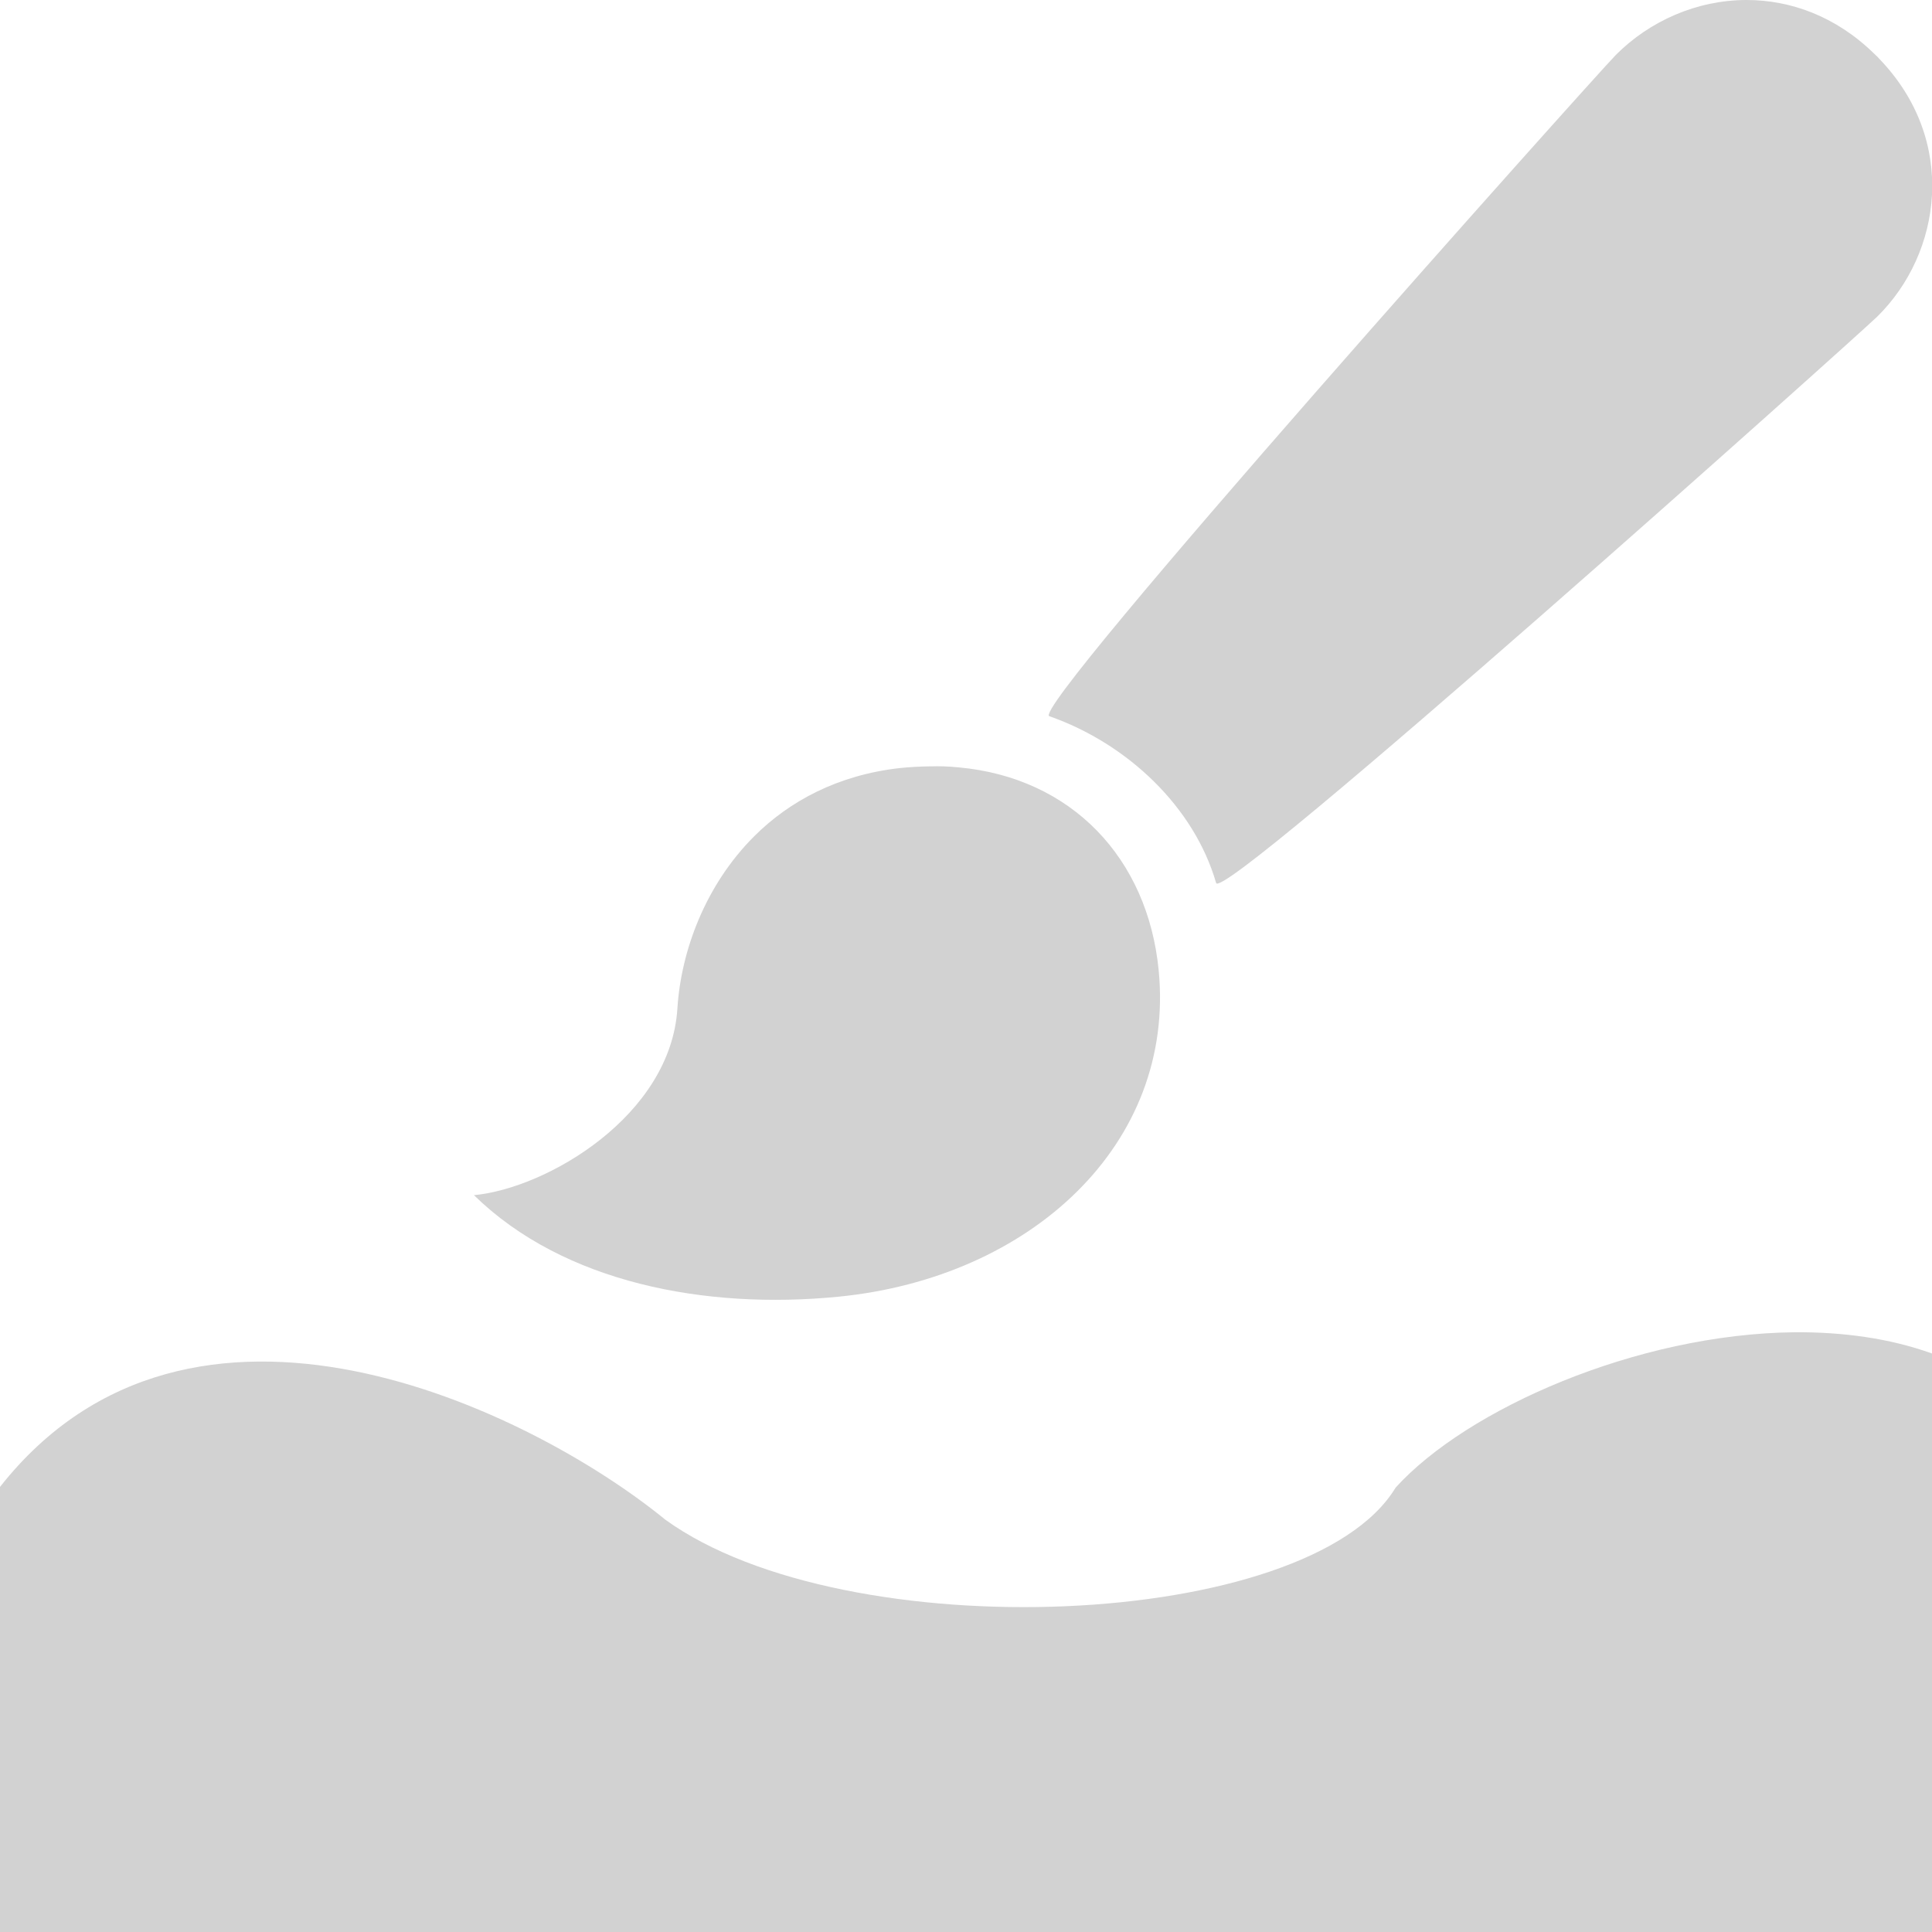 <?xml version="1.0" encoding="UTF-8" standalone="no"?>
<!-- Created with Inkscape (http://www.inkscape.org/) -->

<svg
   width="22"
   height="22"
   viewBox="0 0 5.821 5.821"
   version="1.1"
   id="svg5"
   inkscape:version="1.2.1 (9c6d41e410, 2022-07-14)"
   sodipodi:docname="light_soak_ink_off.svg"
   xmlns:inkscape="http://www.inkscape.org/namespaces/inkscape"
   xmlns:sodipodi="http://sodipodi.sourceforge.net/DTD/sodipodi-0.dtd"
   xmlns="http://www.w3.org/2000/svg"
   xmlns:svg="http://www.w3.org/2000/svg">
  <sodipodi:namedview
     id="namedview7"
     pagecolor="#b1b1b1"
     bordercolor="#000000"
     borderopacity="0.25"
     inkscape:showpageshadow="2"
     inkscape:pageopacity="0"
     inkscape:pagecheckerboard="0"
     inkscape:deskcolor="#d1d1d1"
     inkscape:document-units="px"
     showgrid="true"
     inkscape:zoom="19.02887"
     inkscape:cx="4.3092417"
     inkscape:cy="16.974208"
     inkscape:window-width="1920"
     inkscape:window-height="1017"
     inkscape:window-x="936"
     inkscape:window-y="1076"
     inkscape:window-maximized="1"
     inkscape:current-layer="layer1"
     showguides="true">
    <inkscape:grid
       type="xygrid"
       id="grid9724" />
    <sodipodi:guide
       position="5.565,5.557"
       orientation="0,-1"
       id="guide23795"
       inkscape:locked="false" />
    <sodipodi:guide
       position="5.555,5.602"
       orientation="1,0"
       id="guide23797"
       inkscape:locked="false" />
    <sodipodi:guide
       position="0.265,0.512"
       orientation="1,0"
       id="guide25253"
       inkscape:locked="false" />
    <sodipodi:guide
       position="0.26,0.263"
       orientation="0,-1"
       id="guide25255"
       inkscape:locked="false" />
    <sodipodi:guide
       position="2.91,5.821"
       orientation="1,0"
       id="guide34408"
       inkscape:locked="false" />
    <sodipodi:guide
       position="5.821,2.91"
       orientation="0,-1"
       id="guide34410"
       inkscape:locked="false" />
    <sodipodi:guide
       position="-5.349,0.263"
       orientation="1,0"
       id="guide73181"
       inkscape:locked="false" />
    <sodipodi:guide
       position="4.735,1.226"
       orientation="0,-1"
       id="guide73183"
       inkscape:locked="false" />
  </sodipodi:namedview>
  <defs
     id="defs2">
    <clipPath
       clipPathUnits="userSpaceOnUse"
       id="clipPath8033">
      <path
         id="path8035"
         style="fill:#ffffff;fill-opacity:1;stroke:#000000;stroke-width:0.529;stroke-linecap:round;stroke-linejoin:round;stroke-opacity:1"
         d="m 93.801,183.272 a 4.88,4.986 0 0 0 -4.88,4.986 4.88,4.986 0 0 0 4.88,4.986 4.88,4.986 0 0 0 0.006,-4.5e-4 v 4.5e-4 h 11.552 a 4.88,4.986 0 0 0 4.88,-4.986 4.88,4.986 0 0 0 -4.88,-4.986 H 93.807 a 4.88,4.986 0 0 0 -0.007,0 z" />
    </clipPath>
  </defs>
  <g
     inkscape:label="Layer 1"
     inkscape:groupmode="layer"
     id="layer1">
    <path
       id="path25557"
       style="fill:#d2d2d2;fill-opacity:1;stroke-width:0.342;stroke-linecap:square;stroke-linejoin:round"
       d="m 5.262,1.4e-7 c -0.149,1.62e-4 -0.292,0.063 -0.394,0.166 -0.064,0.065 -1.778,1.98 -1.706,1.992 0.236,0.083 0.436,0.274 0.502,0.502 0.012,0.072 1.927,-1.643 1.992,-1.706 0.194,-0.191 0.244,-0.53 0.006,-0.777 -0.005,-0.006 -0.011,-0.011 -0.016,-0.016 C 5.53,0.048 5.393,-1.4286e-4 5.262,5.14e-6 Z M 2.802,2.309 c -0.029,3.24e-4 -0.06,0.002 -0.09,0.005 -0.188,0.021 -0.334,0.1 -0.44,0.206 C 2.125,2.667 2.052,2.865 2.041,3.038 2.021,3.361 1.649,3.58 1.428,3.601 1.699,3.866 2.127,3.946 2.525,3.907 3.107,3.85 3.542,3.446 3.491,2.923 3.458,2.586 3.229,2.343 2.888,2.312 v 8.5e-5 c -0.028,-0.003 -0.057,-0.004 -0.086,-0.003 z M 5.407,4.014 C 4.932,4.019 4.42,4.245 4.205,4.482 3.944,4.914 2.548,4.971 2.005,4.579 1.597,4.246 0.576,3.749 4e-8,4.48 V 5.821 H 5.821 V 4.078 c -0.128,-0.046 -0.269,-0.065 -0.414,-0.064 z" />
  </g>
</svg>
